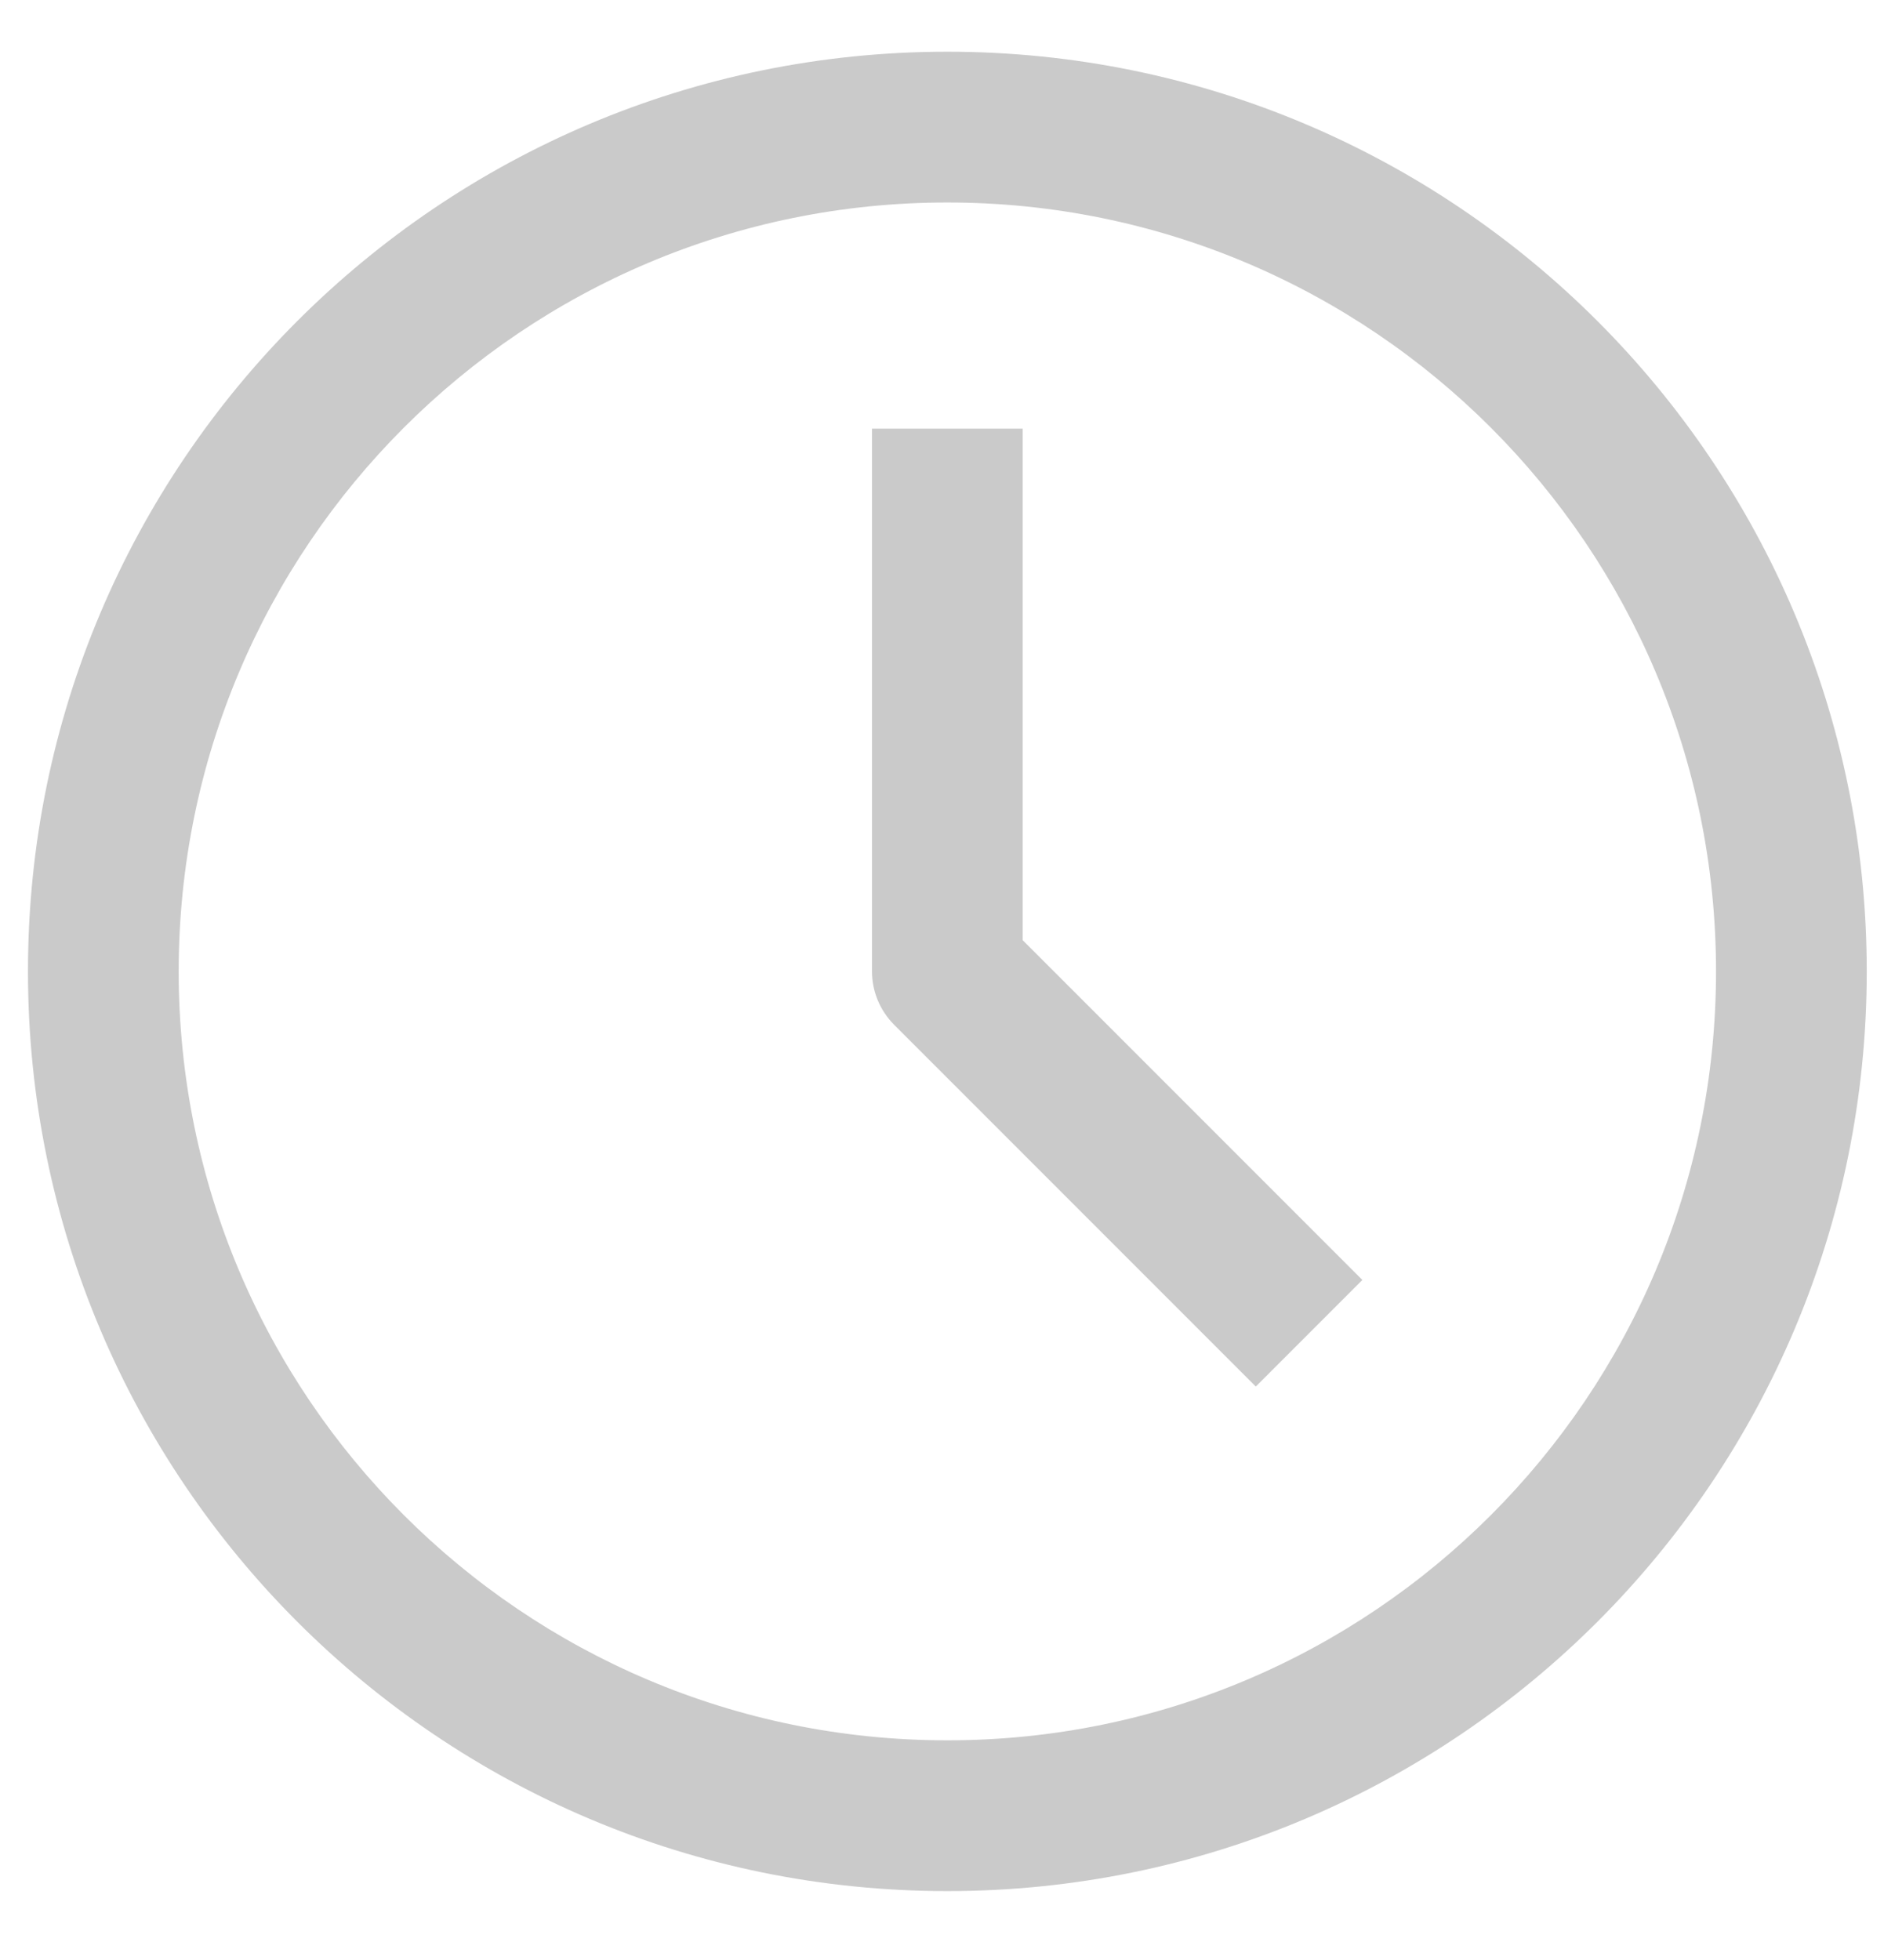 <svg width="25" height="26" viewBox="0 0 25 26" fill="none" xmlns="http://www.w3.org/2000/svg">
<path d="M12.571 12.886H11.571C11.571 13.151 11.677 13.405 11.864 13.593L12.571 12.886ZM12.571 23.086C6.938 23.086 2.371 18.519 2.371 12.886H0.371C0.371 19.624 5.834 25.086 12.571 25.086V23.086ZM22.771 12.886C22.771 18.519 18.205 23.086 12.571 23.086V25.086C19.309 25.086 24.771 19.624 24.771 12.886H22.771ZM12.571 2.686C18.205 2.686 22.771 7.252 22.771 12.886H24.771C24.771 6.148 19.309 0.686 12.571 0.686V2.686ZM12.571 0.686C5.834 0.686 0.371 6.148 0.371 12.886H2.371C2.371 7.252 6.938 2.686 12.571 2.686V0.686ZM11.571 5.686V12.886H13.571V5.686H11.571ZM11.864 13.593L16.664 18.393L18.078 16.979L13.278 12.179L11.864 13.593Z" fill="#CACACA"/>
</svg>
